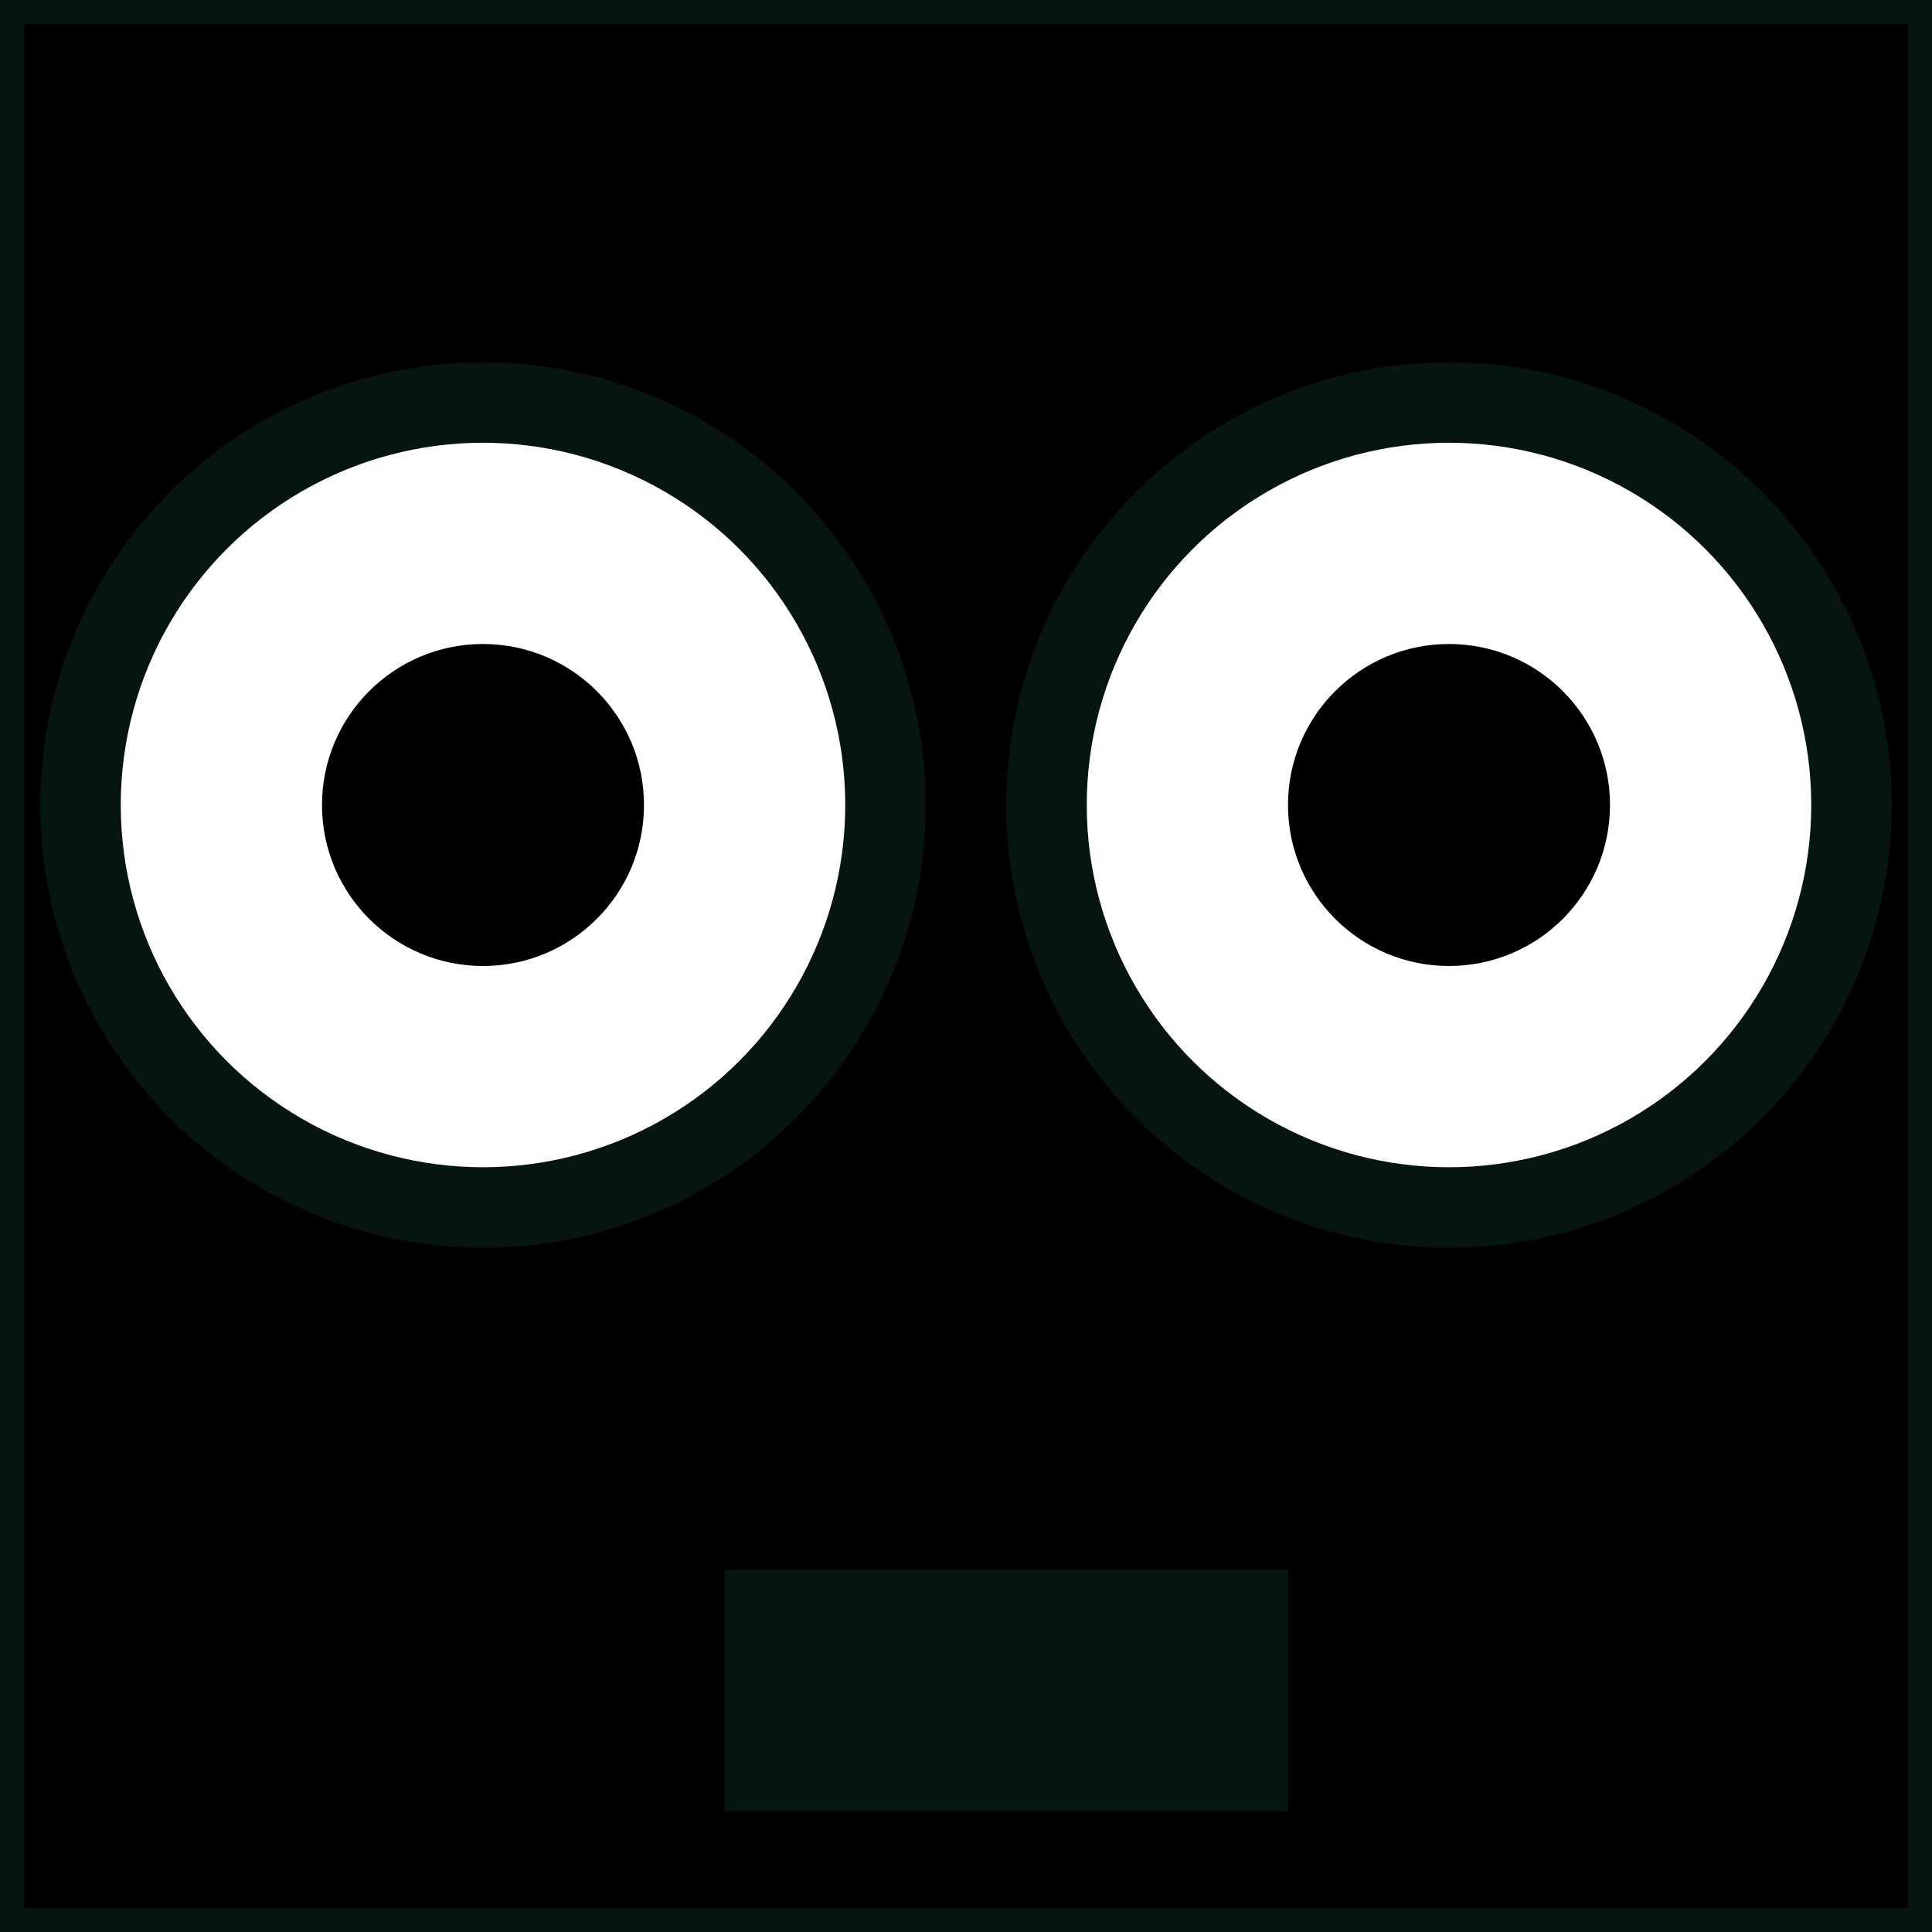<svg width="24" height="24" viewBox="0 0 24 24" fill="none" xmlns="http://www.w3.org/2000/svg">
<rect x="0" y="0" width="24" height="24" fill="#808080" stroke="none"/>
<rect x="0.15" y="0.15" width="23.7" height="23.7" fill="rgb(219, 133, 119" stroke="#071510" stroke-width="0.3"/>
<circle stroke="#071510" cx="18" cy="10" r="5" fill="white"/>
<circle cx="18" cy="10" r="2" fill="black"/>
<circle stroke="#071510" cx="6" cy="10" r="5" fill="white"/>
<circle cx="6" cy="10" r="2" fill="black"/>
<line x1="9" y1="21" x2="16" y2="21" stroke="#071510" stroke-width="3" />
</svg> 